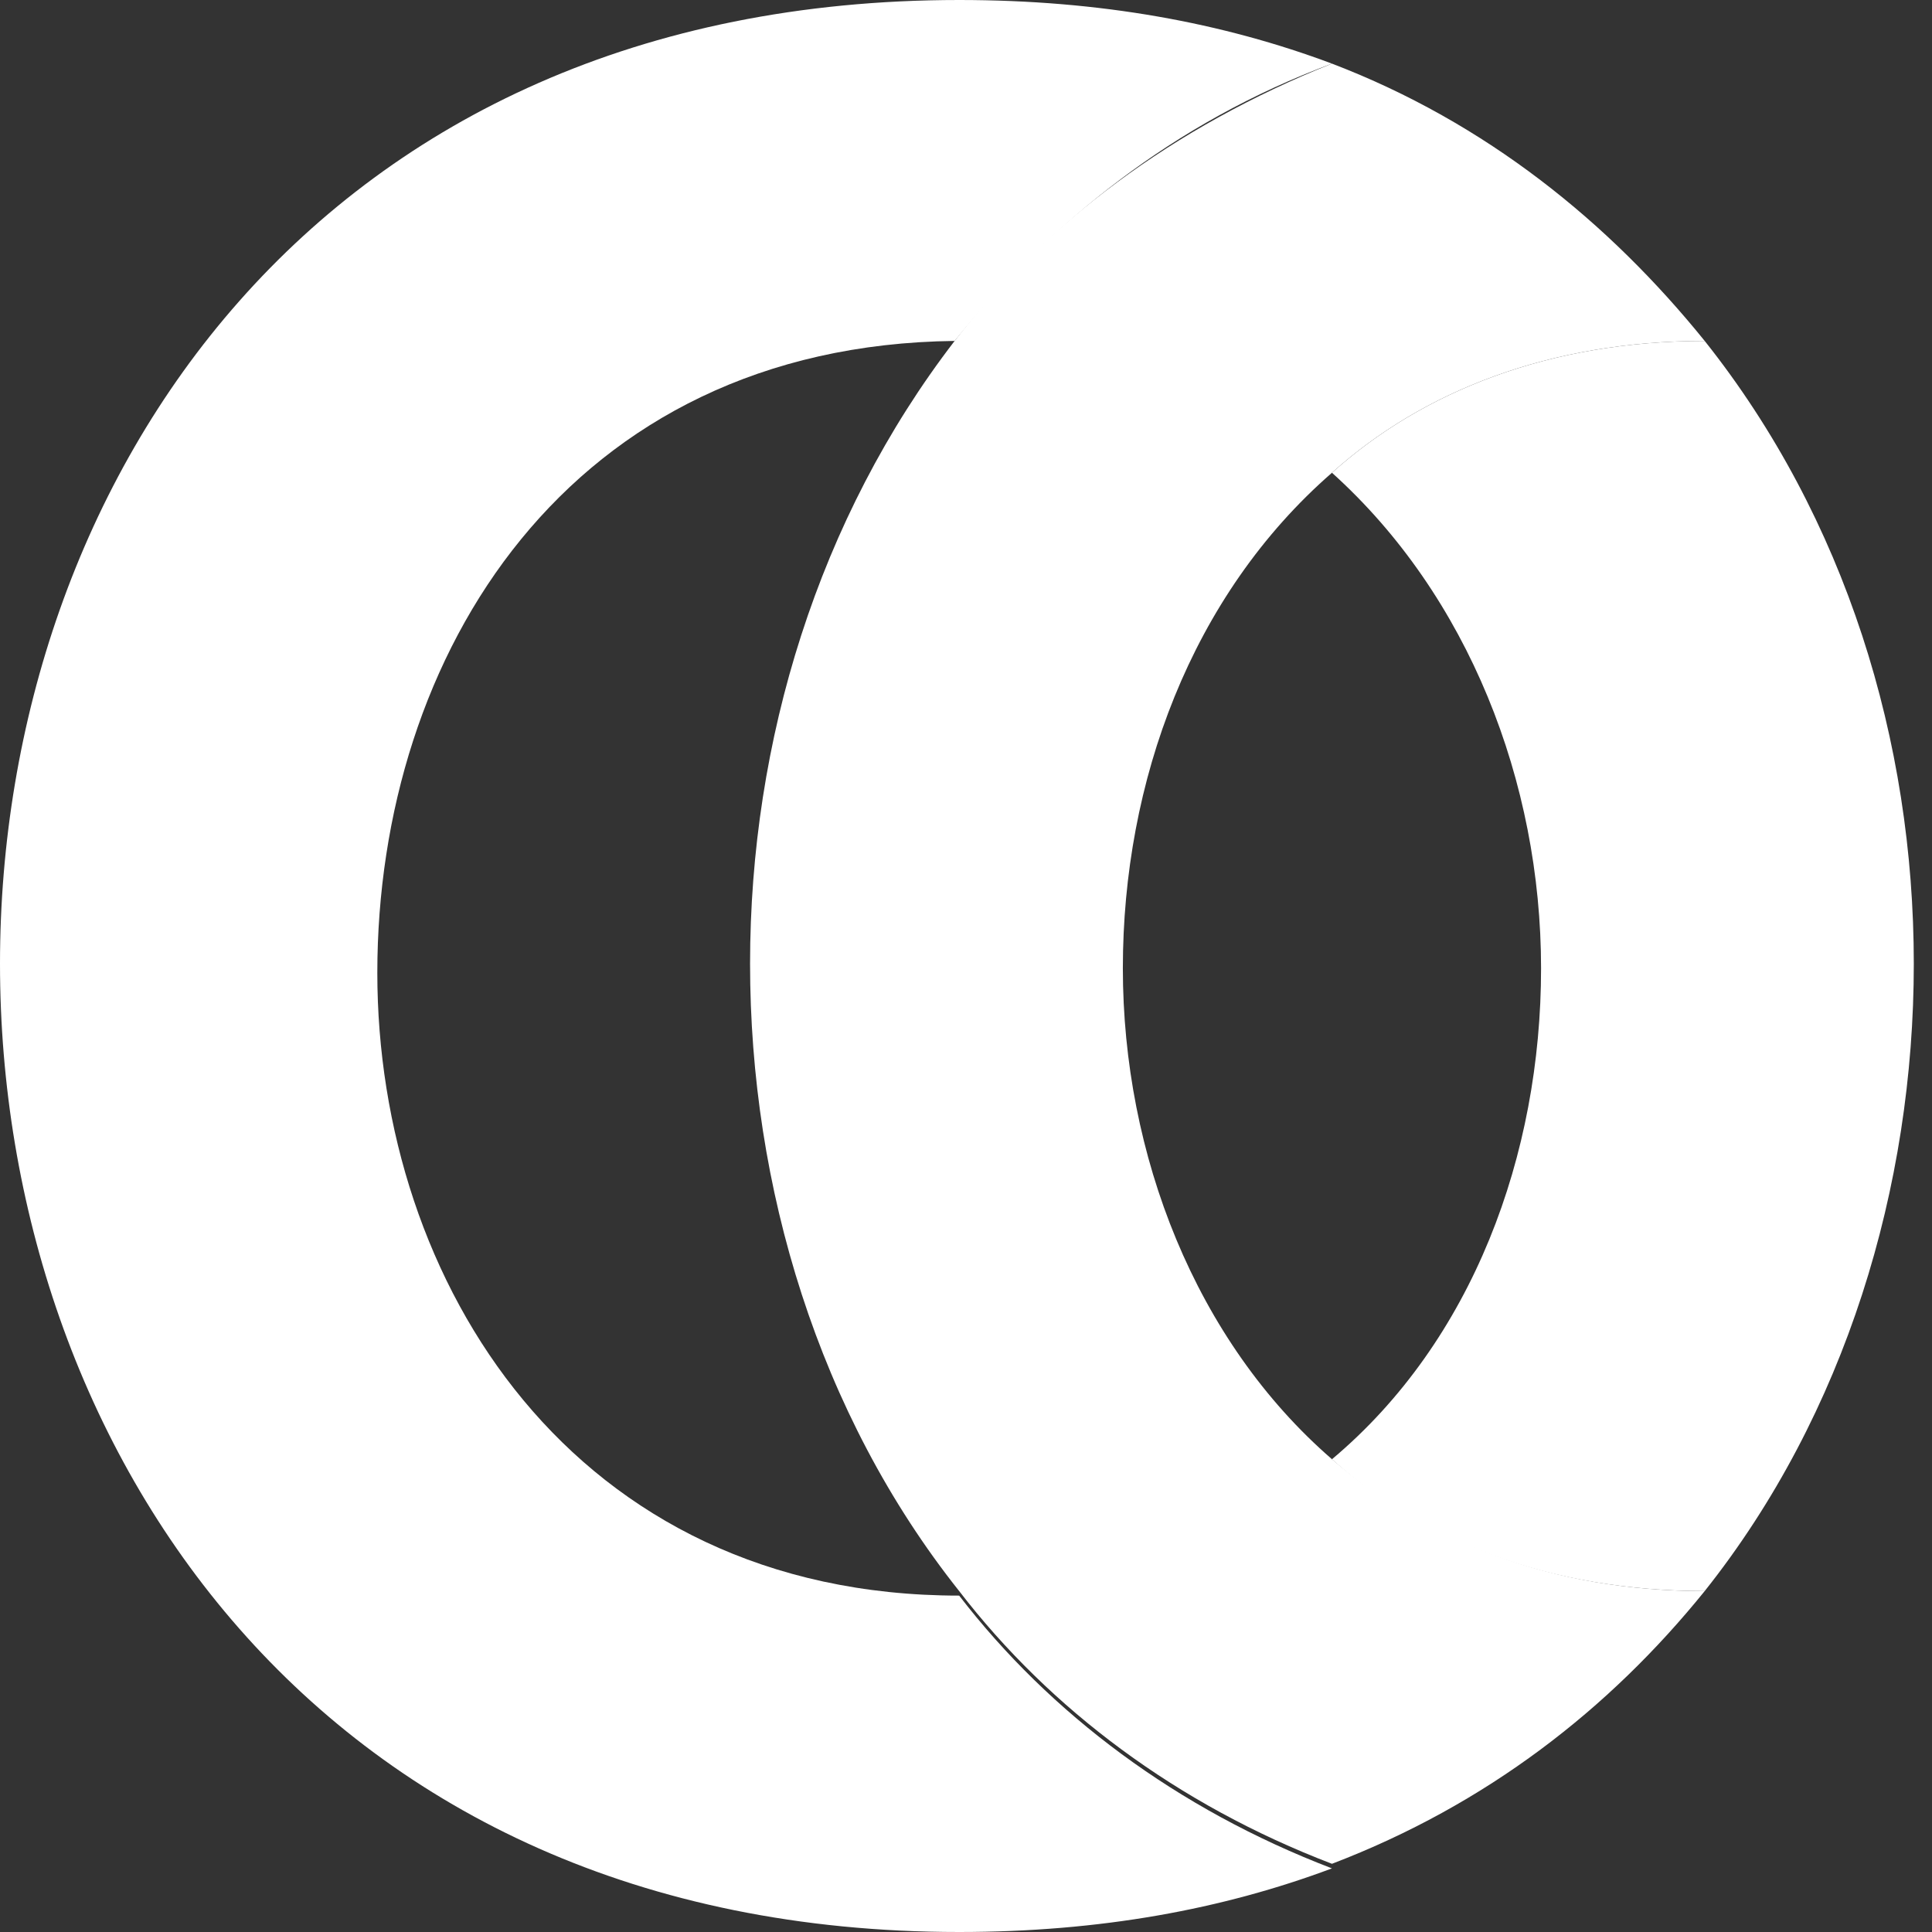 <svg width="43" height="43" viewBox="0 0 43 43" fill="none" xmlns="http://www.w3.org/2000/svg">
<rect x="0" y="0" width="43" height="43" fill="#333333" stroke="none"/>
<path d="M21.247 7.588C23.372 4.958 26.104 2.732 29.645 1.416C27.216 0.506 24.485 0 21.348 0C7.082 0 0 10.725 0 21.449C0 32.174 7.082 43 21.348 43C24.485 43 27.216 42.494 29.645 41.584C26.205 40.268 23.372 38.144 21.348 35.513C12.748 35.513 8.398 28.532 8.398 21.652C8.398 14.569 12.647 7.689 21.247 7.588Z" fill="white"/>
<path d="M37.941 7.588C34.501 7.588 31.668 8.701 29.645 10.522C32.68 13.254 34.299 17.402 34.299 21.551C34.299 25.699 32.781 29.847 29.645 32.478C31.668 34.299 34.501 35.412 37.941 35.412C41.078 31.466 42.595 26.407 42.595 21.449C42.595 16.492 41.078 11.534 37.941 7.588Z" fill="white"/>
<path d="M24.991 21.55C24.991 17.402 26.508 13.254 29.645 10.522C31.668 8.701 34.501 7.588 37.941 7.588C35.816 4.958 33.085 2.732 29.645 1.416C26.104 2.833 23.271 4.958 21.247 7.588C18.212 11.534 16.694 16.492 16.694 21.449C16.694 26.407 18.212 31.466 21.348 35.412C23.372 38.042 26.205 40.167 29.645 41.482C33.085 40.167 35.816 38.042 37.941 35.412C34.501 35.412 31.769 34.299 29.645 32.477C26.609 29.847 24.991 25.699 24.991 21.55Z" fill="white"/>
</svg>
